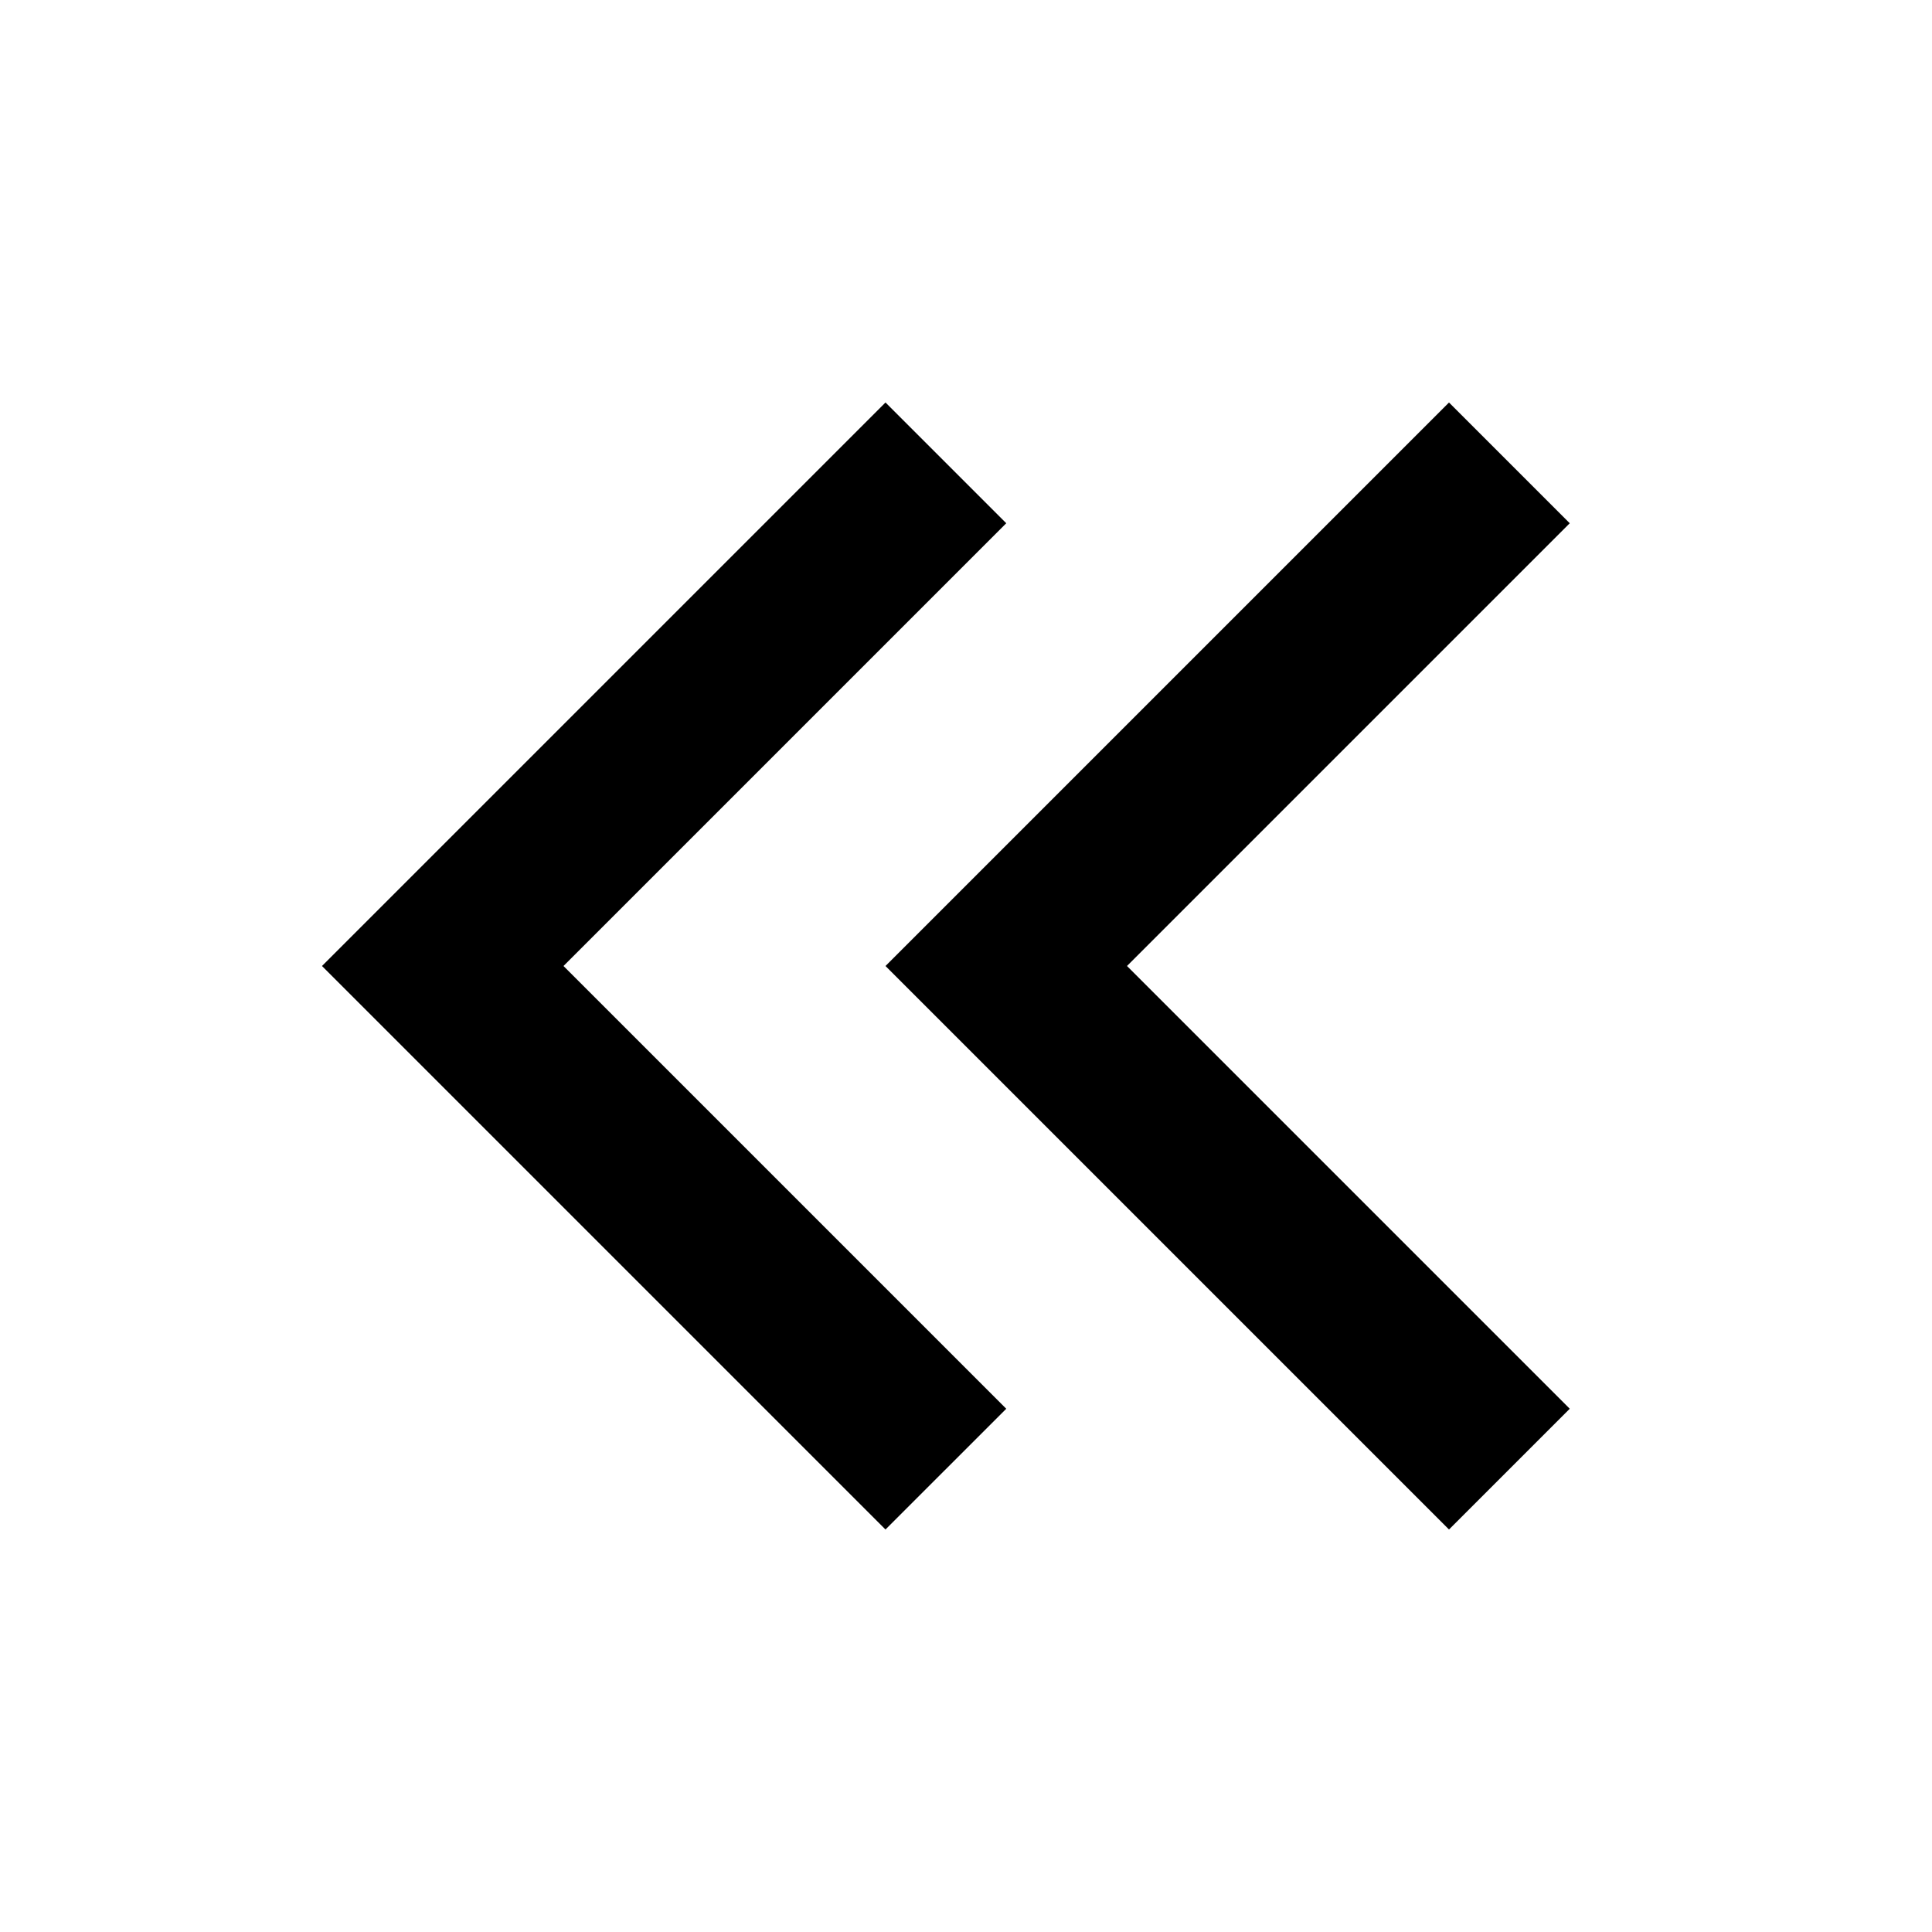 <svg class="icon" viewBox="0 0 1024 1024" xmlns="http://www.w3.org/2000/svg" xmlns:xlink="http://www.w3.org/1999/xlink" id="icon-arrow-left-move"><defs><style type="text/css"></style></defs><path d="M469.333 213.333l64 64L298.667 512l234.667 234.667L469.333 810.667l-298.667-298.667 298.667-298.667z m298.667 0l64 64L597.333 512l234.667 234.667L768 810.667l-298.667-298.667 298.667-298.667z" p-id="7250" /></svg>